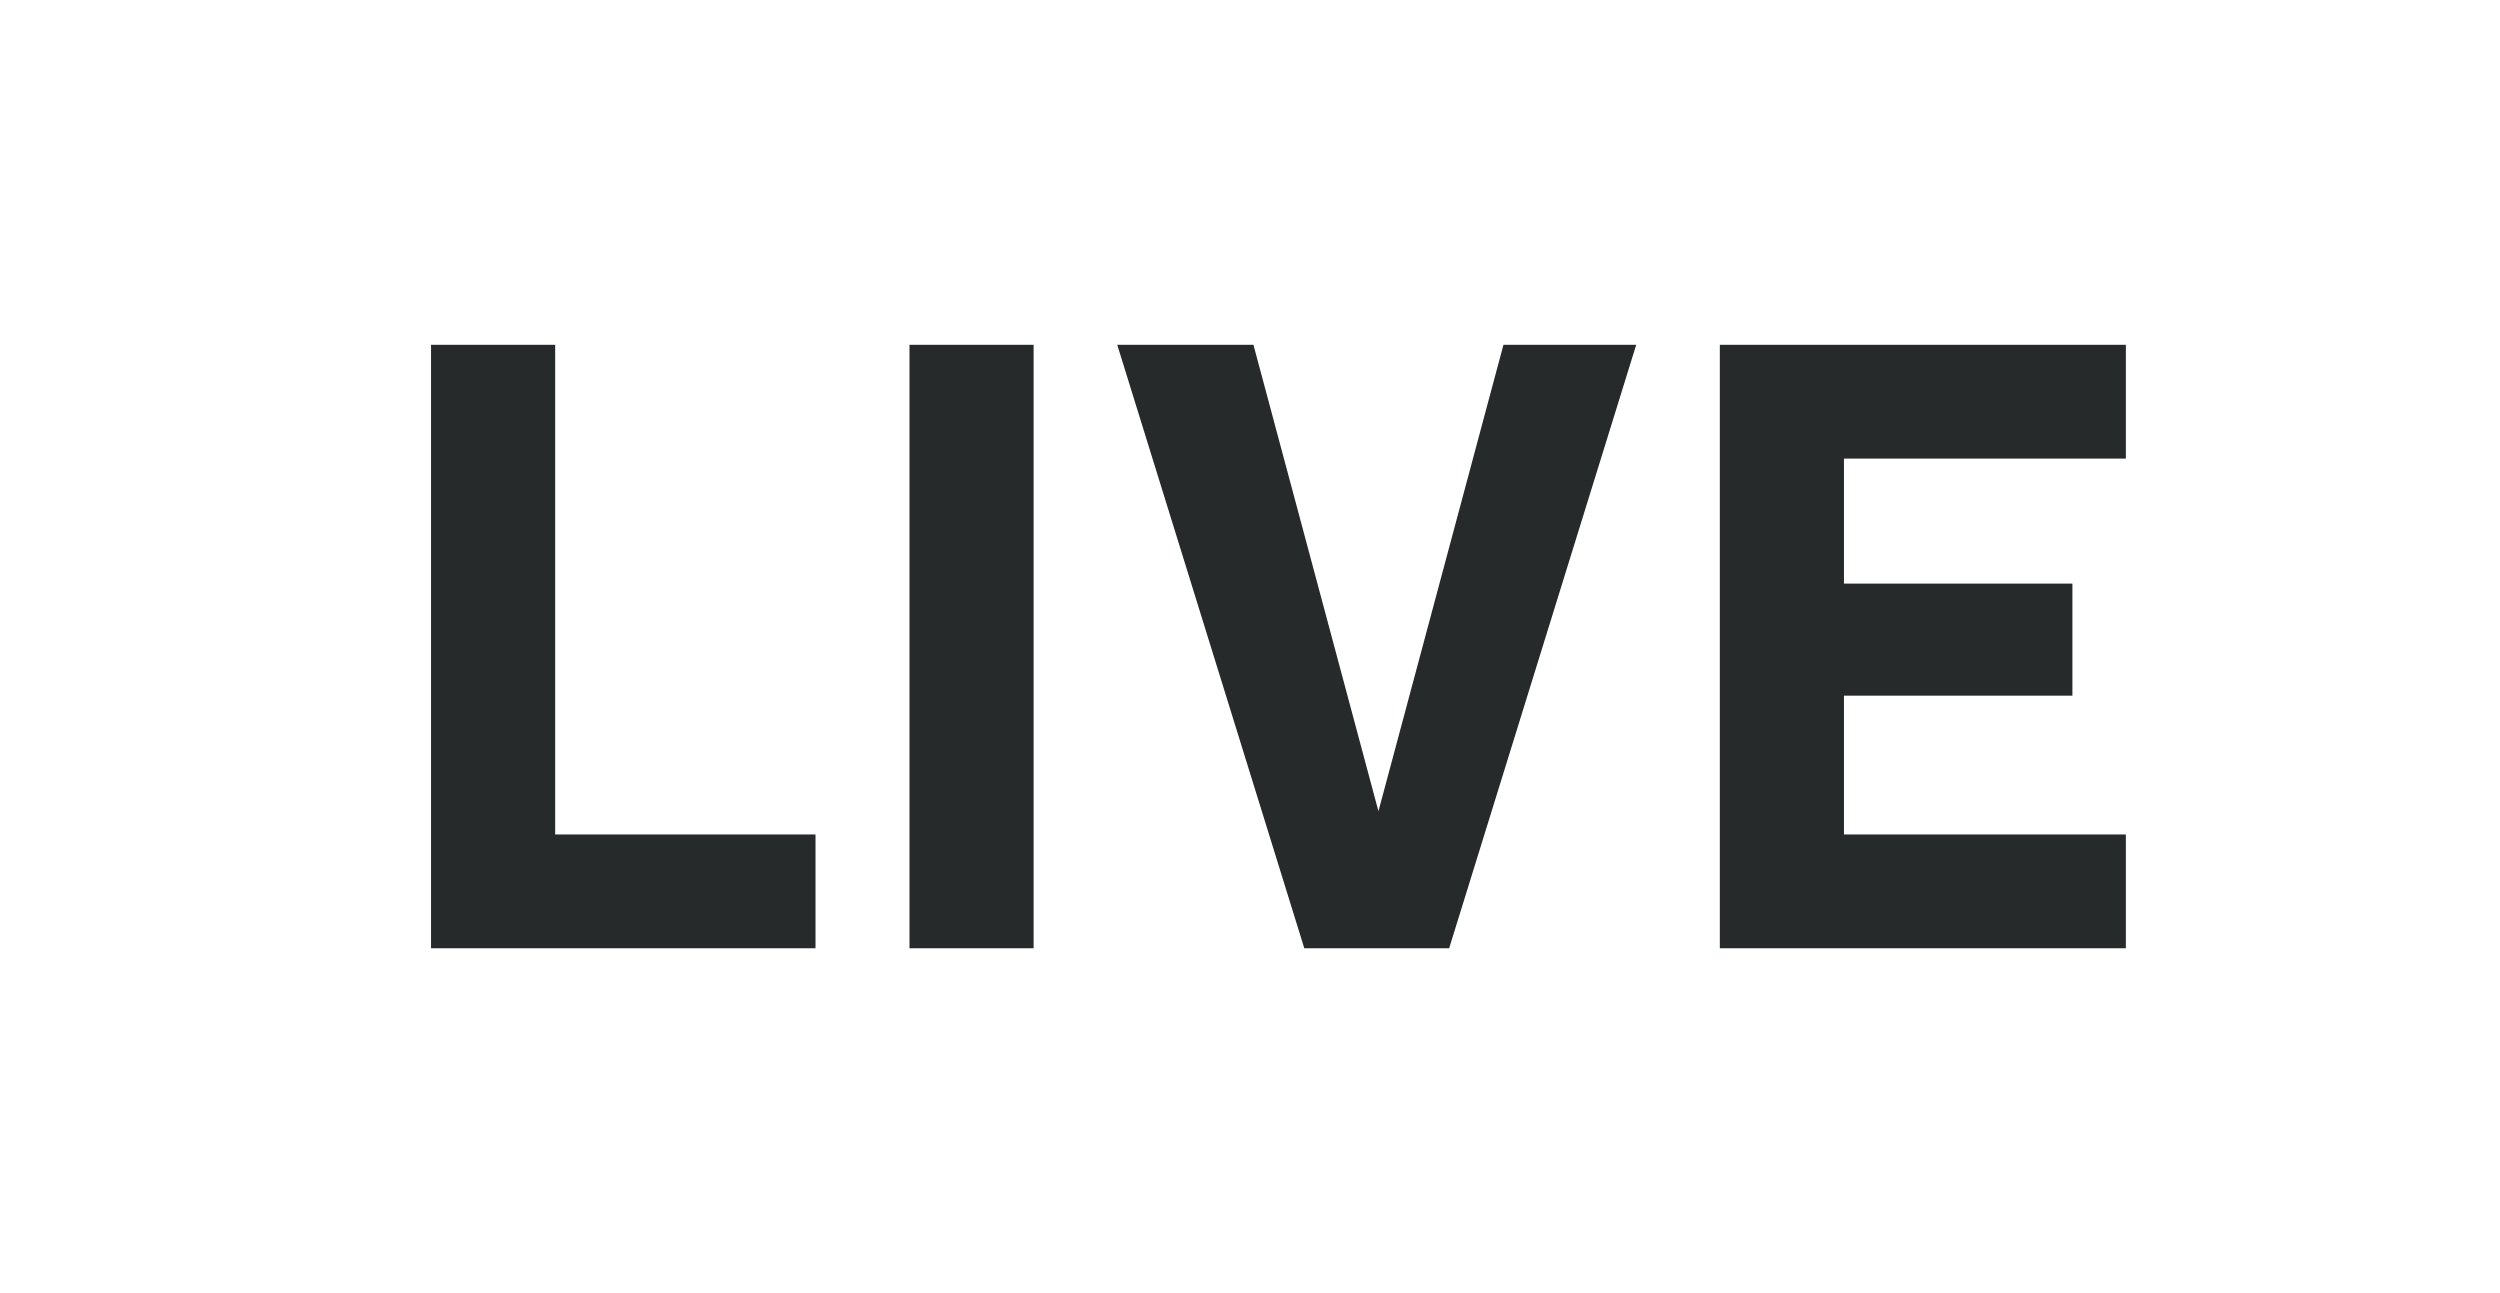 <svg width="29px" height="15px" viewBox="0 0 29 15" version="1.1">
  <path d="M5,11 L5,4 L6.44,4 L6.44,9.68 L9.46,9.68 L9.46,11 L5,11 Z M10.55,11 L10.55,4 L11.99,4 L11.99,11 L10.55,11 Z M15.13,11 L12.96,4 L14.54,4 L15.99,9.41 L17.44,4 L18.98,4 L16.81,11 L15.13,11 Z M19.95,11 L19.95,4 L24.66,4 L24.66,5.32 L21.39,5.32 L21.39,6.77 L24.04,6.77 L24.04,8.07 L21.39,8.07 L21.39,9.68 L24.66,9.68 L24.66,11 L19.95,11 Z" fill="#272A2B"></path>
</svg>